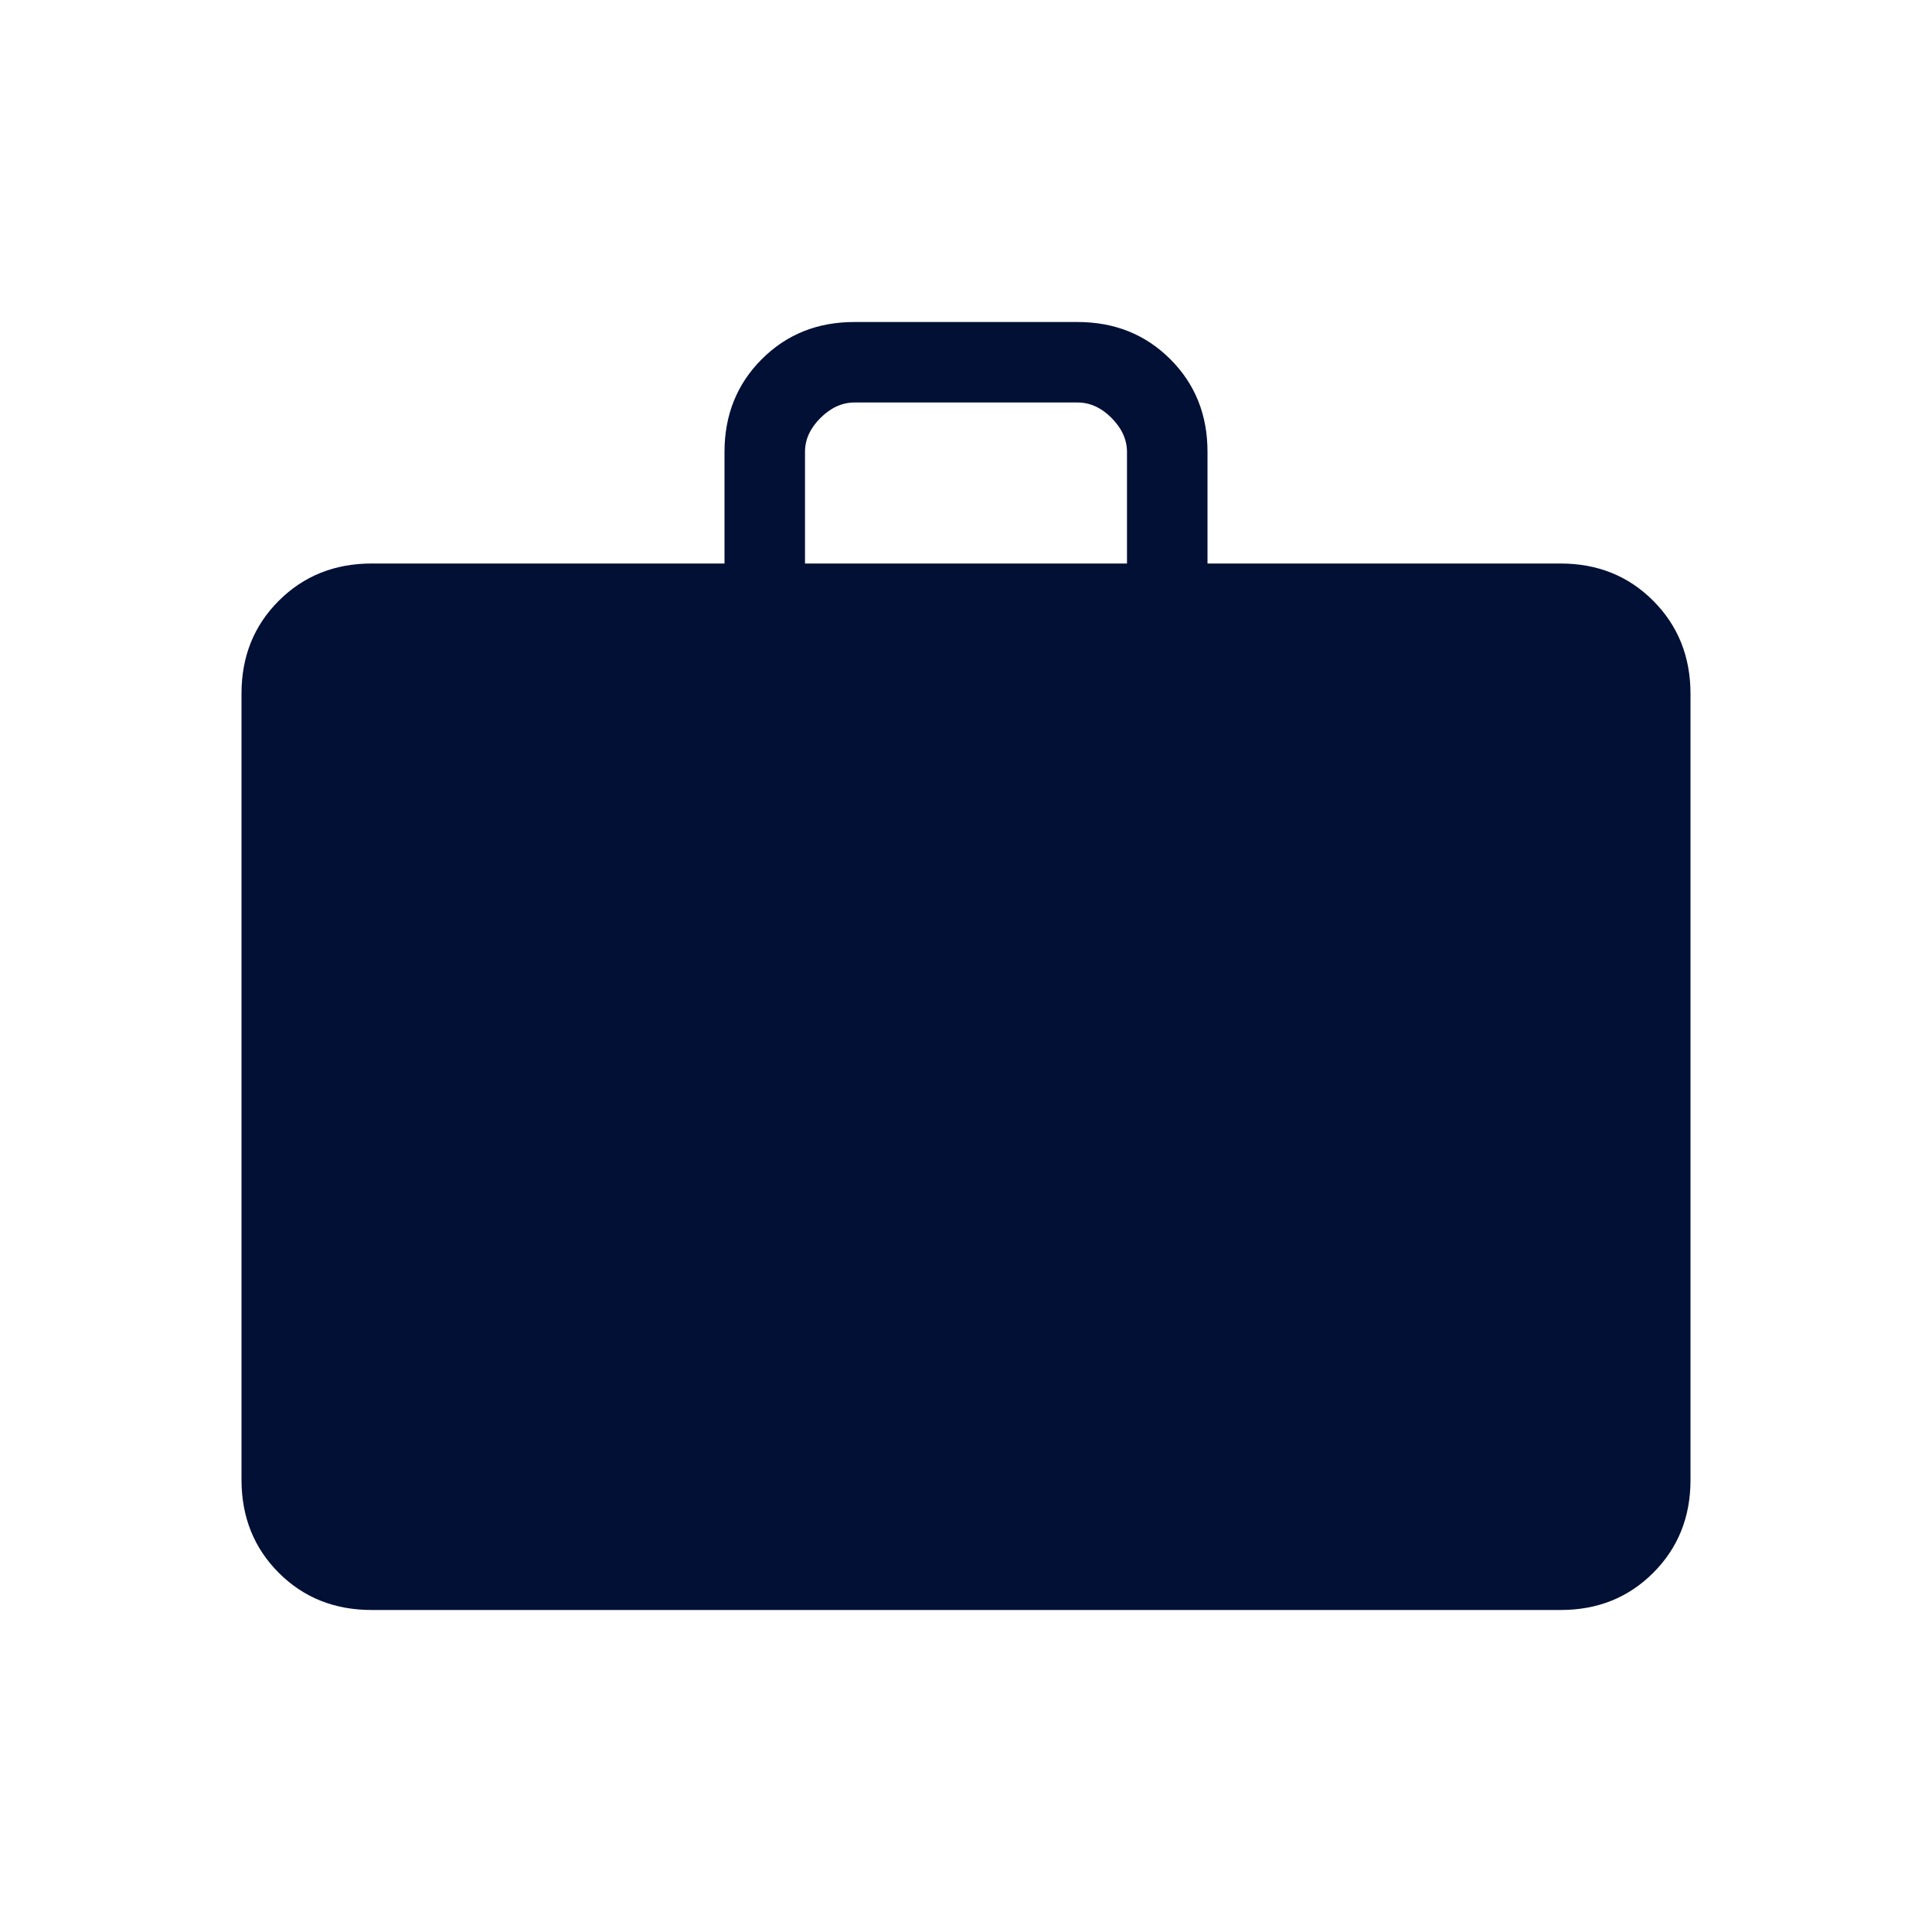 <svg width="58" height="58" viewBox="0 0 58 58" fill="none" xmlns="http://www.w3.org/2000/svg">
<path d="M11.155 48.333C10.042 48.333 9.113 47.961 8.369 47.217C7.625 46.473 7.252 45.543 7.25 44.428V20.822C7.25 19.709 7.623 18.78 8.369 18.036C9.115 17.291 10.043 16.918 11.153 16.917H21.75V13.57C21.75 12.458 22.123 11.529 22.869 10.783C23.615 10.037 24.544 9.665 25.655 9.667H32.347C33.459 9.667 34.388 10.039 35.133 10.783C35.879 11.528 36.252 12.456 36.25 13.57V16.917H46.847C47.959 16.917 48.887 17.29 49.631 18.036C50.375 18.782 50.748 19.71 50.75 20.822V44.431C50.75 45.542 50.377 46.471 49.631 47.217C48.885 47.963 47.957 48.335 46.847 48.333H11.155ZM24.167 16.917H33.833V13.57C33.833 13.199 33.679 12.858 33.369 12.547C33.06 12.236 32.719 12.082 32.347 12.083H25.653C25.282 12.083 24.942 12.238 24.631 12.547C24.32 12.857 24.165 13.197 24.167 13.57V16.917Z" fill="#011034"/>
</svg>
